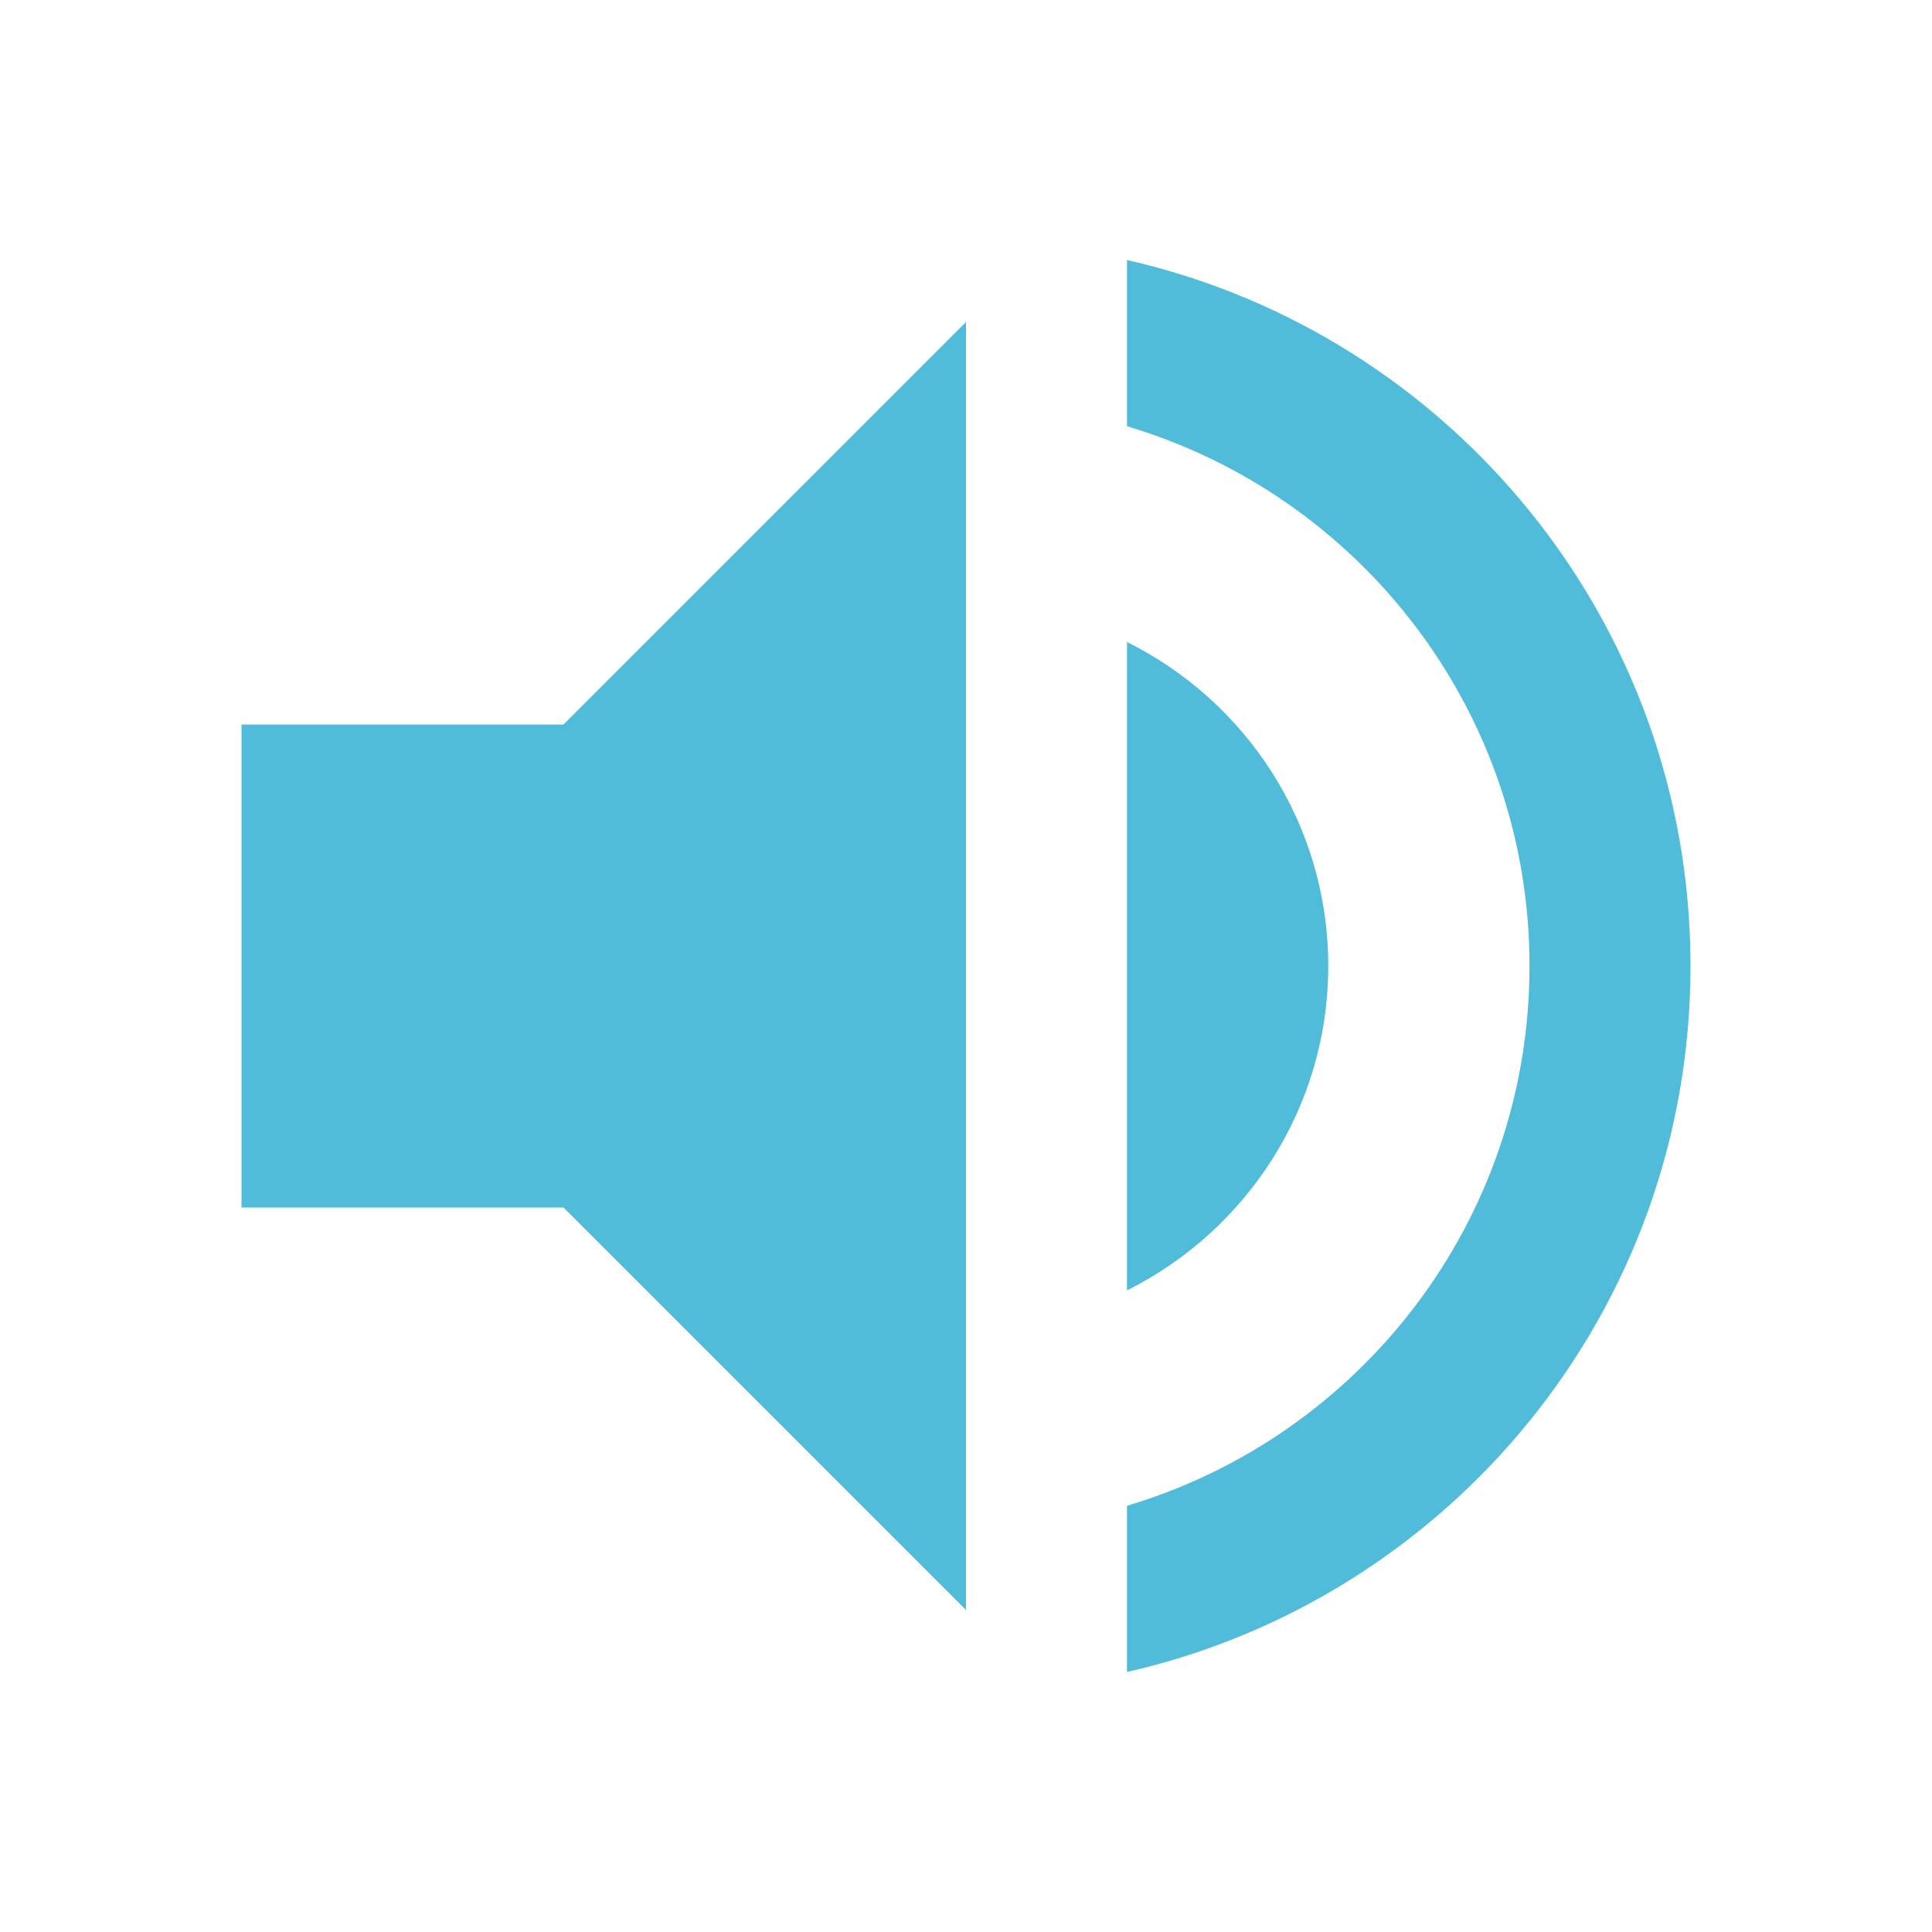 <svg xmlns="http://www.w3.org/2000/svg" width="48" height="48" viewBox="0 0 48 48"><title>ic_volume_up_48px</title>
    <g class="nc-icon-wrapper" fill="#51bcda">
        <path d="M6 18v12h8l10 10V8L14 18H6zm27 6c0-3.53-2.04-6.58-5-8.05v16.11c2.96-1.48 5-4.53 5-8.06zM28 6.46v4.13c5.78 1.72 10 7.07 10 13.41s-4.22 11.69-10 13.41v4.13c8.01-1.82 14-8.97 14-17.54S36.01 8.28 28 6.46z"/>
    </g>
</svg>